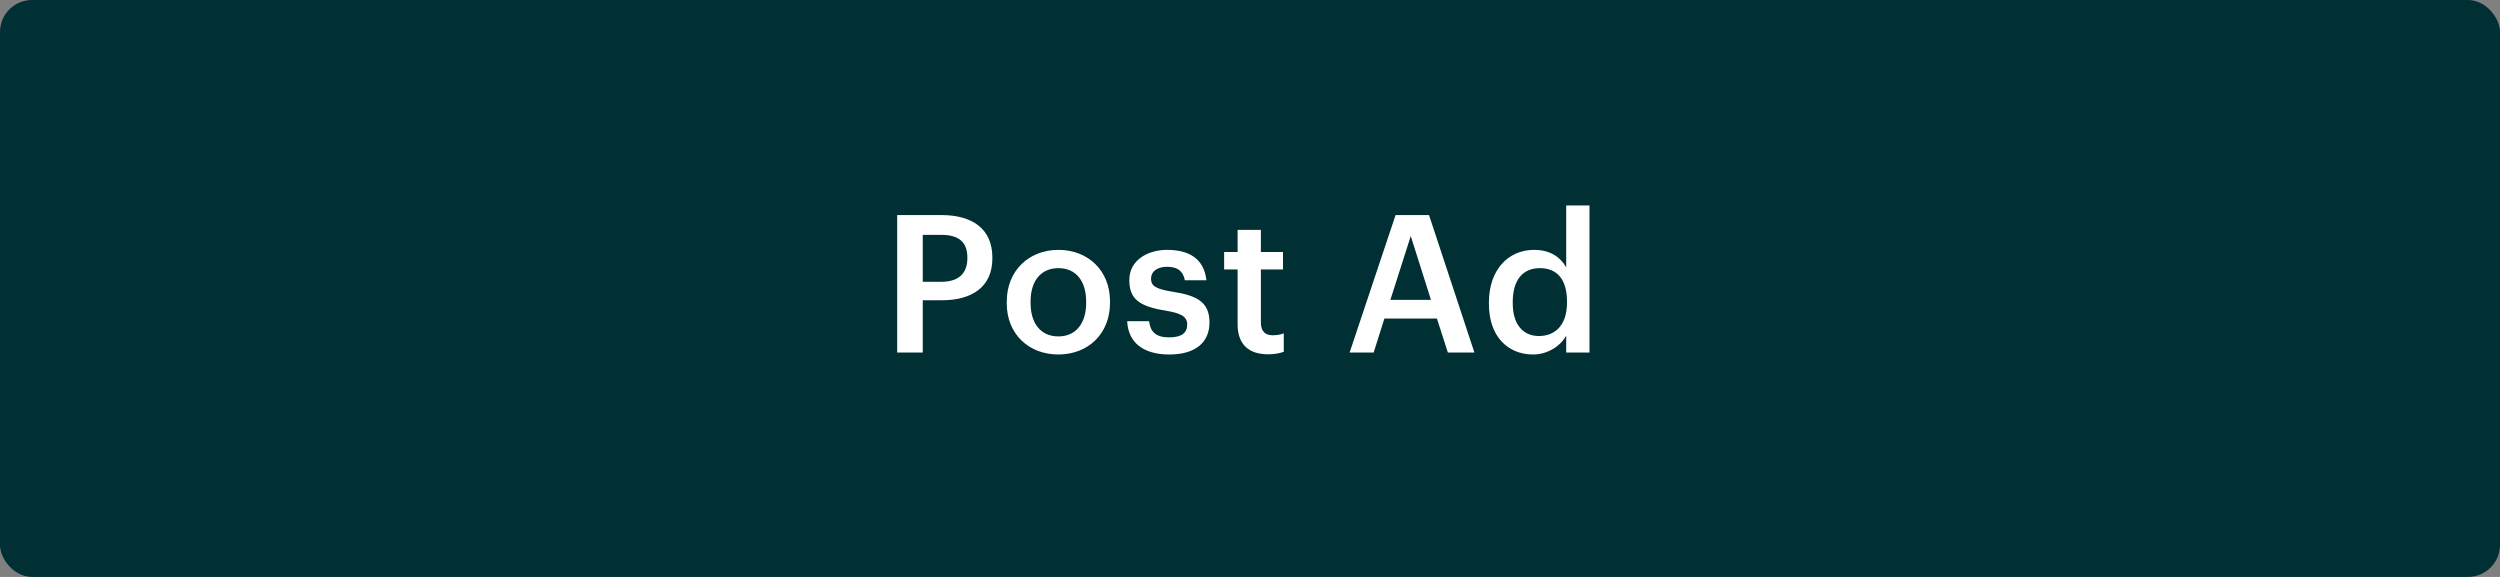 <svg width="312" height="72" viewBox="0 0 312 72" fill="none" xmlns="http://www.w3.org/2000/svg">
<rect x="0" y="0" width="312" height="72" fill="#808080" stroke="none"/>
<rect width="312" height="72" rx="4" fill="#002F34"/>
<path d="M111.968 44H115.16V37.472H117.56C121.232 37.472 123.848 35.864 123.848 32.24V32.144C123.848 28.544 121.328 26.84 117.488 26.84H111.968V44ZM115.16 35.168V29.312H117.488C119.528 29.312 120.728 30.104 120.728 32.144V32.24C120.728 34.136 119.6 35.168 117.488 35.168H115.16ZM132.097 41.984C129.889 41.984 128.617 40.376 128.617 37.808V37.616C128.617 35.024 129.937 33.464 132.097 33.464C134.257 33.464 135.553 35.048 135.553 37.64V37.808C135.553 40.376 134.257 41.984 132.097 41.984ZM132.073 44.24C135.769 44.24 138.529 41.696 138.529 37.784V37.592C138.529 33.752 135.769 31.184 132.097 31.184C128.401 31.184 125.641 33.776 125.641 37.664V37.856C125.641 41.672 128.377 44.24 132.073 44.24ZM145.929 44.24C149.145 44.24 150.945 42.776 150.945 40.232C150.945 37.568 149.193 36.848 146.241 36.392C144.249 36.056 143.649 35.696 143.649 34.784C143.649 33.896 144.393 33.296 145.641 33.296C146.985 33.296 147.633 33.824 147.873 34.976H150.561C150.249 32.144 148.209 31.184 145.641 31.184C143.289 31.184 140.937 32.432 140.937 34.952C140.937 37.304 142.161 38.24 145.473 38.768C147.321 39.08 148.161 39.464 148.161 40.496C148.161 41.552 147.465 42.104 145.905 42.104C144.201 42.104 143.553 41.36 143.409 40.088H140.673C140.793 42.752 142.689 44.24 145.929 44.24ZM158.245 44.216C159.133 44.216 159.757 44.072 160.213 43.904V41.6C159.805 41.768 159.373 41.84 158.797 41.84C157.885 41.84 157.357 41.336 157.357 40.232V33.632H160.117V31.448H157.357V28.688H154.453V31.448H152.773V33.632H154.453V40.496C154.453 42.872 155.749 44.216 158.245 44.216ZM168.431 44H171.431L172.775 39.752H179.327L180.695 44H184.007L178.343 26.84H174.167L168.431 44ZM176.063 29.456L178.583 37.424H173.519L176.063 29.456ZM191.335 44.24C193.183 44.24 194.791 43.136 195.463 41.888V44H198.367V25.64H195.463V33.368C194.767 32.12 193.495 31.184 191.455 31.184C188.191 31.184 185.815 33.728 185.815 37.736V37.928C185.815 42.008 188.191 44.24 191.335 44.24ZM192.055 41.936C190.183 41.936 188.791 40.616 188.791 37.856V37.664C188.791 34.952 190.039 33.464 192.175 33.464C194.287 33.464 195.559 34.832 195.559 37.592V37.784C195.559 40.592 194.071 41.936 192.055 41.936Z" fill="white"/>
</svg>
